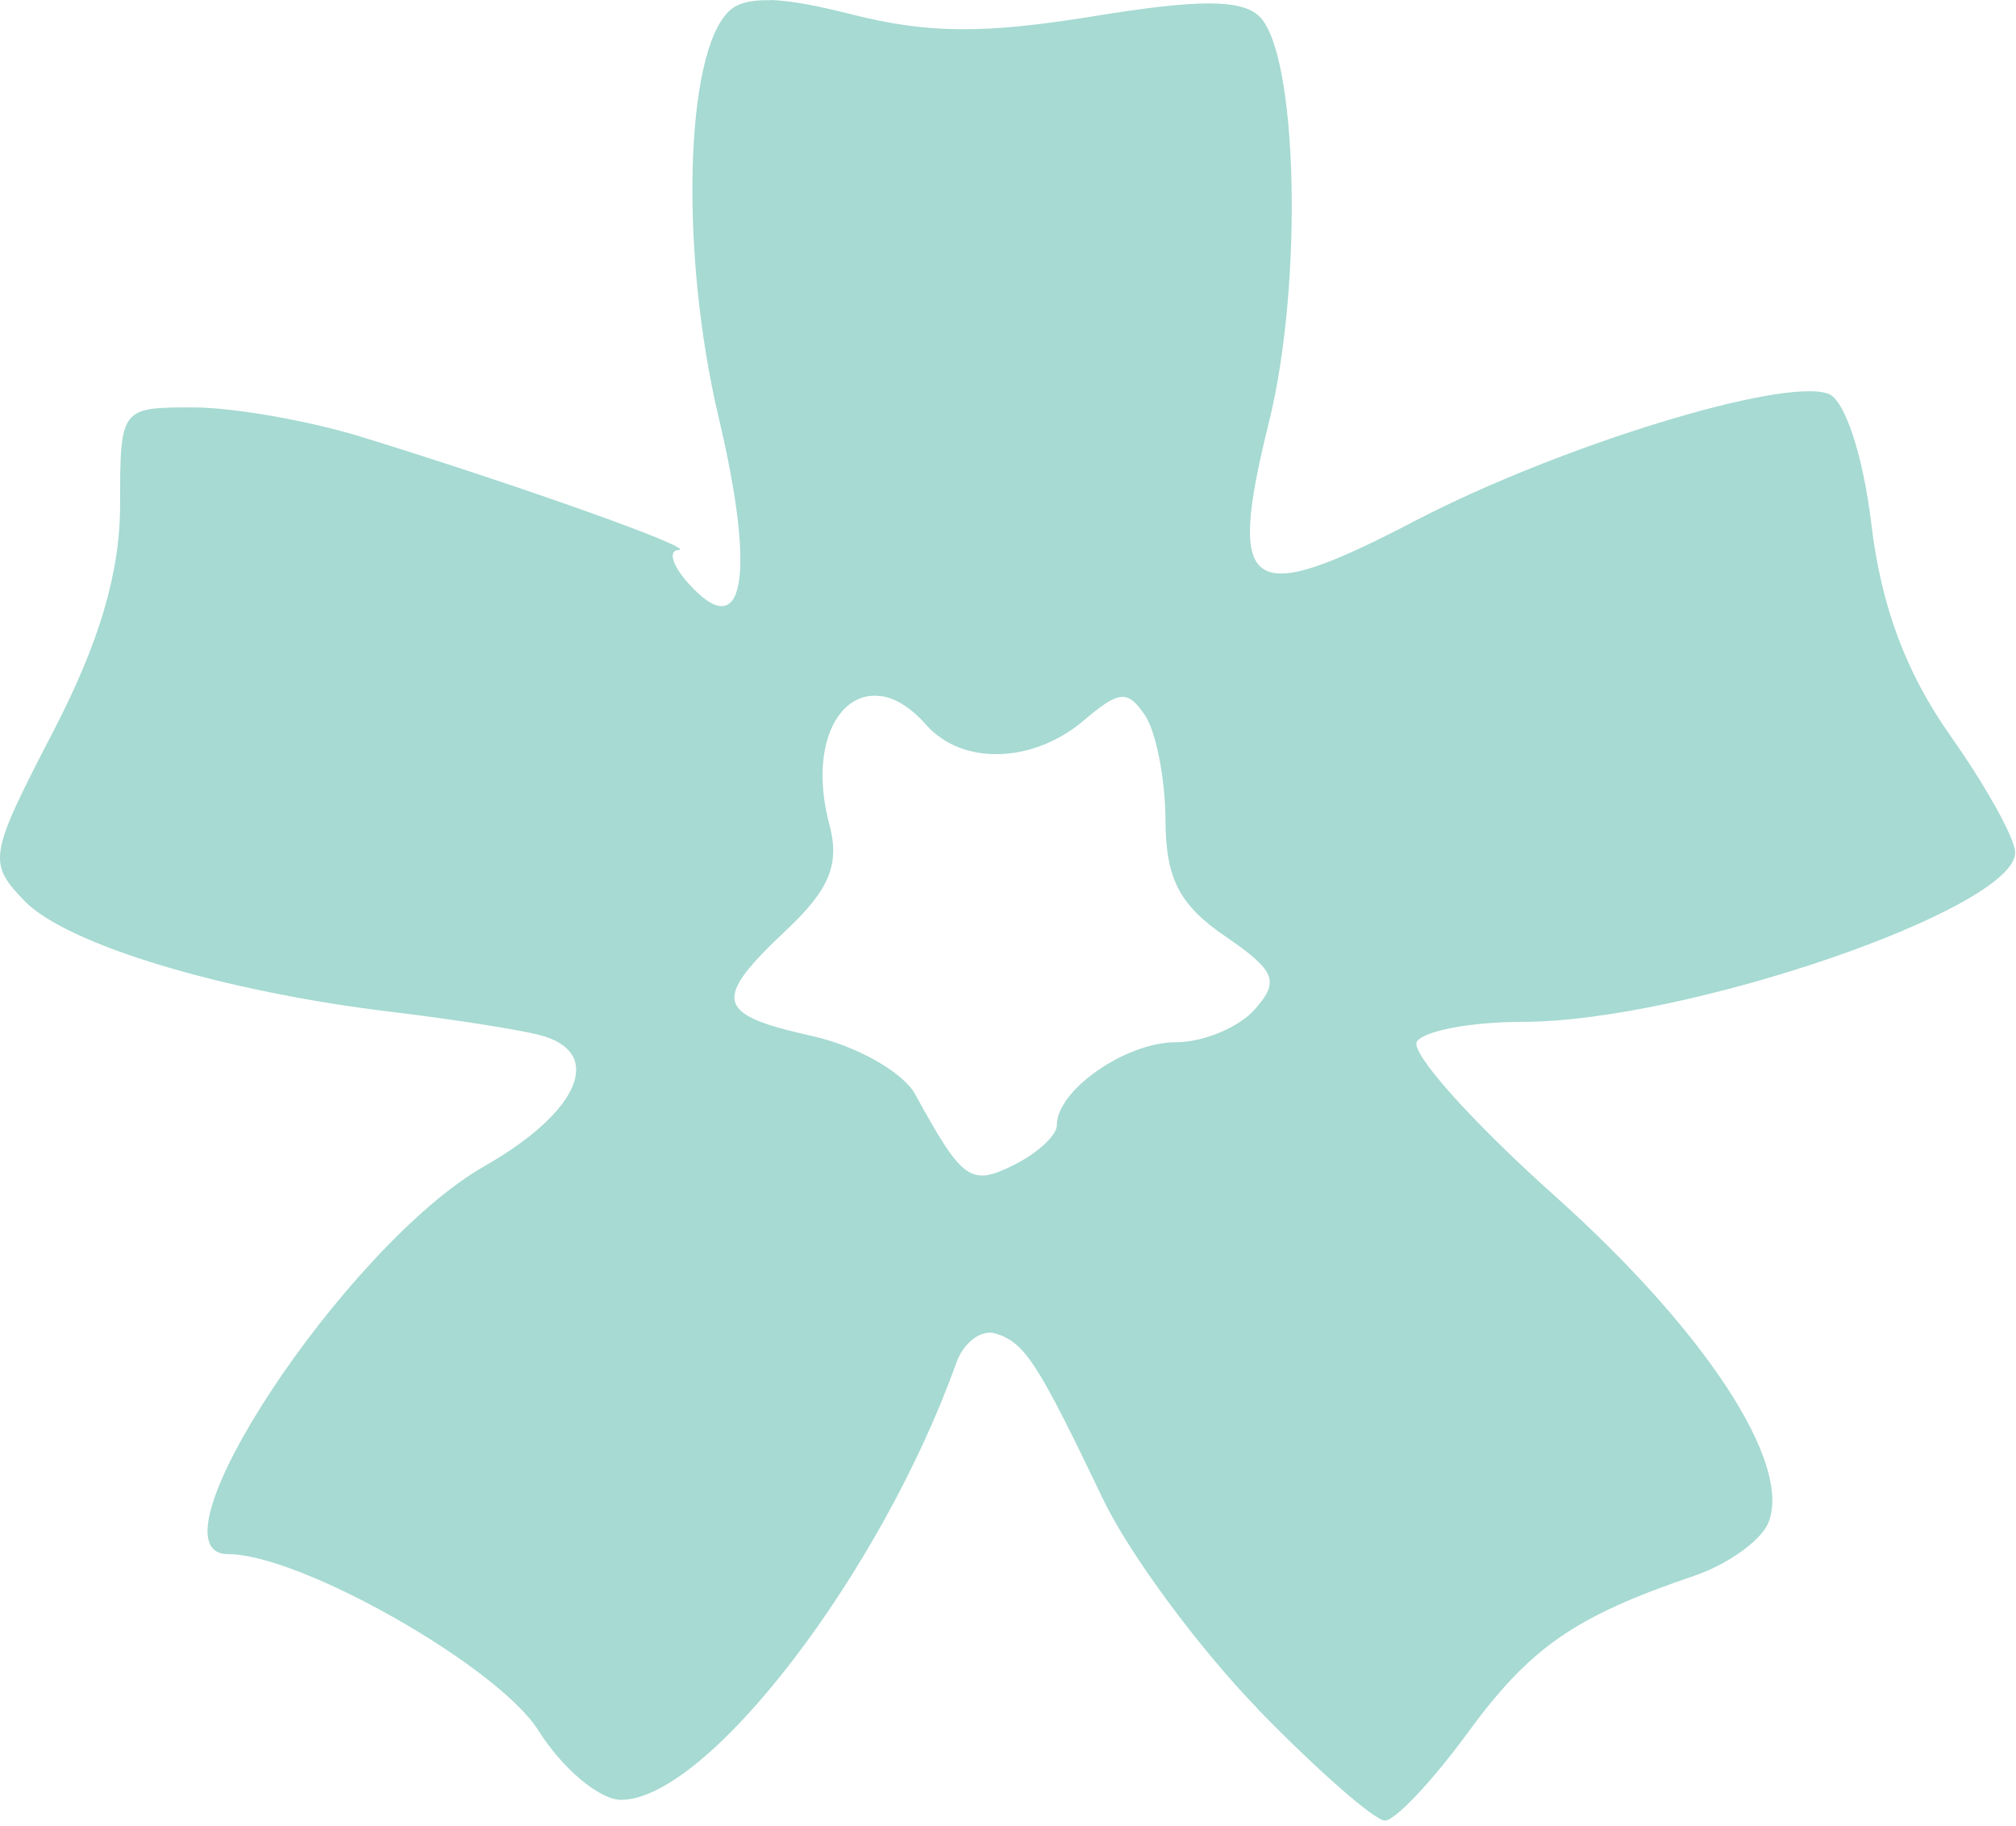 <svg xmlns="http://www.w3.org/2000/svg" width="339" height="307" fill="none" viewBox="0 0 339 307">
  <path fill="#35AB99" fill-opacity=".44" d="M129.523.04c-3.336-.075-5.542.494-6.918 1.824-7.444 6.998-8.309 40.64-1.763 68.29 6.406 27.076 4.241 38.492-5.245 27.748-2.58-2.919-3.25-5.37-1.492-5.435 3.372-.075-26.032-10.598-53.262-18.996-8.883-2.747-21.664-4.975-28.394-4.975-12.165 0-12.253.074-12.253 16.403 0 11.324-3.466 23.107-11.259 38.118-10.83 20.866-11.015 22.015-4.837 28.43 7.06 7.335 33.36 15.284 61.897 18.696 10.073 1.209 21.206 2.953 24.732 3.865 11.029 2.862 6.818 12.886-9.269 22.055-23.32 13.292-57.624 65.23-43.088 65.23 12.162 0 45.424 18.905 52.176 29.661 4.015 6.398 10.281 11.645 13.881 11.645 14.519 0 43.734-38.106 56.382-73.475 1.24-3.47 4.227-5.665 6.601-4.925 4.935 1.546 7.048 4.819 18.085 27.876 4.379 9.15 16.113 25.054 26.089 35.314v.037c9.975 10.258 19.58 18.655 21.295 18.655 1.716 0 7.957-6.611 13.881-14.703 10.584-14.459 17.991-19.591 38.206-26.474 5.591-1.908 11.175-5.913 12.388-8.882 4.058-9.939-10.582-32.306-36.035-55.073-13.873-12.409-24.252-24.028-23.059-25.837 1.192-1.818 9.187-3.315 17.769-3.315 27.516 0 82.866-19.027 82.831-28.471-.008-2.327-4.908-11.15-10.896-19.633-7.491-10.613-11.624-21.742-13.293-35.61-1.396-11.6-4.477-20.89-7.234-21.885-7.741-2.796-45.487 8.847-69.584 21.417-28.125 14.672-31.637 12.258-24.461-16.7 5.786-23.348 4.825-62.096-1.673-68.205-3.027-2.854-10.348-2.837-27.942.037-18.271 2.969-27.728 2.928-40.556-.329C137.311.922 132.859.091 129.523 0v.04Zm18.628 116.988c2.382.329 4.993 1.899 7.596 4.843 6.064 6.85 17.952 6.505 26.495-.74 5.972-5.082 7.39-5.18 10.309-.847 1.861 2.763 3.406 10.738 3.436 17.678.043 9.727 2.338 14.182 9.992 19.42 8.549 5.855 9.226 7.565 5.019 12.324-2.688 3.042-8.647 5.526-13.293 5.526-8.411 0-19.984 8.042-19.984 13.895v.037c0 1.694-3.191 4.663-7.099 6.629-7.402 3.725-8.732 2.771-16.729-11.814-2.04-3.725-9.877-8.149-17.407-9.816-16.225-3.61-16.812-5.995-4.205-17.848 7.217-6.784 8.958-11.05 7.189-17.678-3.535-13.233 1.534-22.67 8.681-21.587v-.022Z"/>
</svg>
